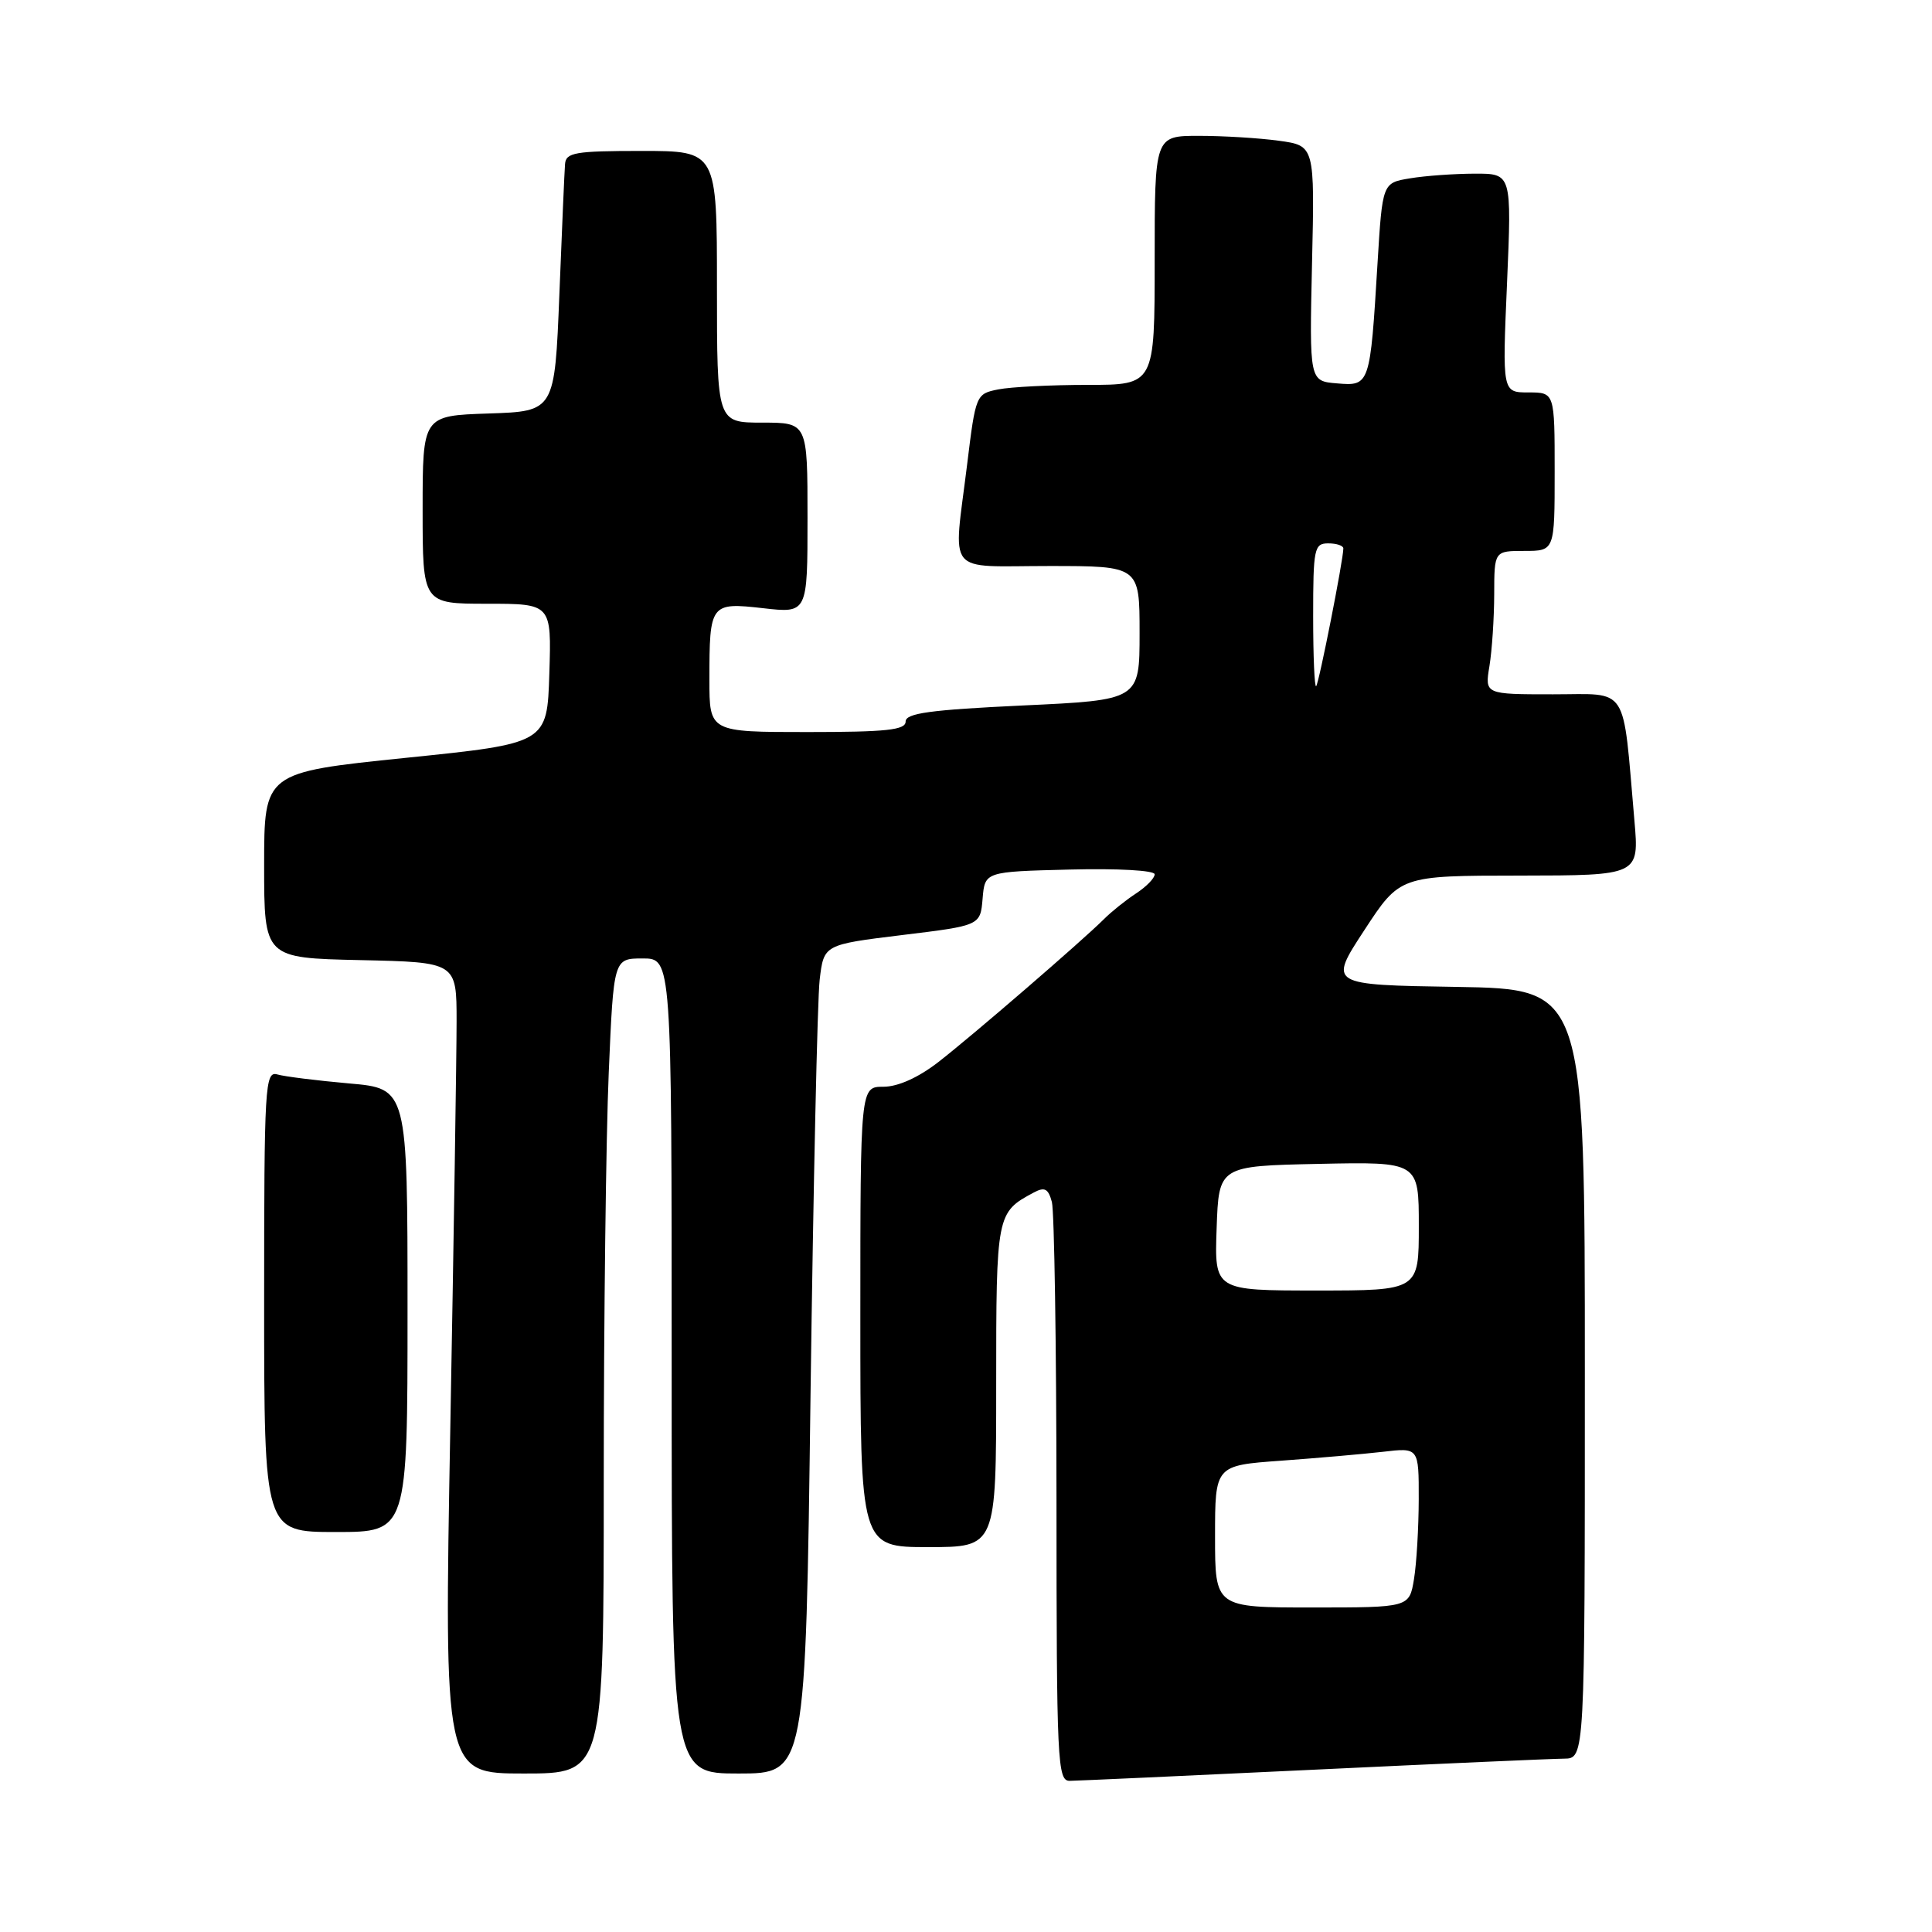 <?xml version="1.0" encoding="UTF-8" standalone="no"?>
<!DOCTYPE svg PUBLIC "-//W3C//DTD SVG 1.1//EN" "http://www.w3.org/Graphics/SVG/1.1/DTD/svg11.dtd" >
<svg xmlns="http://www.w3.org/2000/svg" xmlns:xlink="http://www.w3.org/1999/xlink" version="1.1" viewBox="0 0 256 256">
 <g >
 <path fill="currentColor"
d=" M 174.00 234.50 C 190.78 233.70 205.74 233.04 207.25 233.03 C 210.00 233.00 210.00 233.00 210.00 182.02 C 210.00 131.05 210.00 131.05 193.02 130.77 C 176.04 130.50 176.04 130.50 180.77 123.27 C 185.50 116.03 185.50 116.03 201.35 116.02 C 217.20 116.00 217.20 116.00 216.57 108.75 C 214.97 90.47 215.95 92.00 205.78 92.00 C 196.74 92.00 196.74 92.00 197.36 88.25 C 197.70 86.19 197.98 81.91 197.99 78.75 C 198.00 73.00 198.00 73.00 202.00 73.00 C 206.00 73.00 206.00 73.00 206.00 62.50 C 206.00 52.00 206.00 52.00 202.53 52.00 C 199.06 52.00 199.06 52.00 199.69 37.50 C 200.31 23.00 200.31 23.00 195.41 23.01 C 192.71 23.02 188.85 23.29 186.84 23.63 C 183.18 24.23 183.18 24.23 182.53 34.87 C 181.55 51.07 181.51 51.17 177.16 50.80 C 173.50 50.50 173.50 50.50 173.85 34.90 C 174.21 19.30 174.21 19.30 169.46 18.65 C 166.86 18.29 162.08 18.00 158.86 18.00 C 153.00 18.00 153.00 18.00 153.00 34.50 C 153.00 51.00 153.00 51.00 144.12 51.00 C 139.24 51.00 133.91 51.27 132.27 51.60 C 129.33 52.18 129.28 52.31 128.15 61.54 C 126.31 76.49 125.11 75.00 139.00 75.00 C 151.00 75.00 151.00 75.00 151.00 83.88 C 151.00 92.76 151.00 92.76 135.50 93.48 C 123.26 94.06 120.00 94.50 120.00 95.61 C 120.00 96.73 117.45 97.00 107.00 97.00 C 94.00 97.00 94.00 97.00 94.00 90.08 C 94.00 79.97 94.13 79.80 101.12 80.59 C 107.00 81.26 107.00 81.26 107.00 68.63 C 107.00 56.00 107.00 56.00 101.00 56.00 C 95.00 56.00 95.00 56.00 95.00 38.00 C 95.00 20.00 95.00 20.00 85.00 20.00 C 76.19 20.00 74.98 20.21 74.87 21.75 C 74.79 22.71 74.46 30.47 74.12 39.00 C 73.50 54.50 73.50 54.50 64.75 54.79 C 56.00 55.08 56.00 55.08 56.00 67.54 C 56.00 80.00 56.00 80.00 64.54 80.00 C 73.08 80.00 73.08 80.00 72.79 89.25 C 72.50 98.50 72.50 98.50 53.75 100.42 C 35.00 102.35 35.00 102.35 35.00 114.64 C 35.00 126.94 35.00 126.94 47.75 127.22 C 60.50 127.50 60.50 127.50 60.50 135.32 C 60.50 139.62 60.13 163.81 59.67 189.07 C 58.84 235.00 58.84 235.00 69.42 235.00 C 80.00 235.00 80.00 235.00 80.00 196.16 C 80.00 174.80 80.30 150.50 80.66 142.16 C 81.31 127.00 81.31 127.00 85.16 127.00 C 89.00 127.00 89.00 127.00 89.00 181.00 C 89.00 235.00 89.00 235.00 97.87 235.00 C 106.75 235.00 106.75 235.00 107.40 184.75 C 107.77 157.11 108.31 132.40 108.61 129.83 C 109.16 125.17 109.16 125.17 119.53 123.90 C 129.90 122.64 129.90 122.64 130.20 119.07 C 130.50 115.50 130.50 115.50 141.75 115.22 C 148.12 115.06 153.00 115.33 153.00 115.85 C 153.00 116.36 151.90 117.49 150.54 118.38 C 149.19 119.26 147.28 120.79 146.29 121.78 C 143.35 124.71 128.82 137.25 124.31 140.75 C 121.67 142.79 118.98 144.00 117.06 144.00 C 114.00 144.00 114.00 144.00 114.00 174.50 C 114.00 205.00 114.00 205.00 123.00 205.00 C 132.00 205.00 132.00 205.00 132.00 183.57 C 132.00 160.85 132.04 160.66 136.97 158.02 C 138.42 157.24 138.90 157.49 139.38 159.27 C 139.70 160.50 139.98 178.26 139.99 198.75 C 140.00 233.56 140.11 236.00 141.75 235.97 C 142.71 235.96 157.22 235.30 174.00 234.50 Z  M 54.00 173.62 C 54.00 144.23 54.00 144.23 46.25 143.56 C 41.99 143.18 37.71 142.65 36.75 142.37 C 35.11 141.90 35.00 143.80 35.00 172.43 C 35.00 203.00 35.00 203.00 44.50 203.00 C 54.00 203.00 54.00 203.00 54.00 173.62 Z  M 161.00 203.59 C 161.00 194.18 161.00 194.18 169.75 193.55 C 174.56 193.20 180.64 192.67 183.25 192.37 C 188.00 191.81 188.00 191.81 187.99 198.66 C 187.98 202.42 187.70 207.19 187.36 209.25 C 186.74 213.00 186.74 213.00 173.87 213.00 C 161.00 213.00 161.00 213.00 161.00 203.59 Z  M 161.21 162.75 C 161.50 154.50 161.50 154.50 174.75 154.22 C 188.00 153.94 188.00 153.94 188.00 162.47 C 188.00 171.00 188.00 171.00 174.46 171.00 C 160.92 171.00 160.92 171.00 161.21 162.75 Z  M 174.00 81.67 C 174.00 72.67 174.14 72.00 176.00 72.00 C 177.10 72.00 178.00 72.30 178.00 72.67 C 178.00 74.17 174.77 90.53 174.40 90.92 C 174.18 91.15 174.00 86.98 174.00 81.67 Z "/>
</g>
</svg>